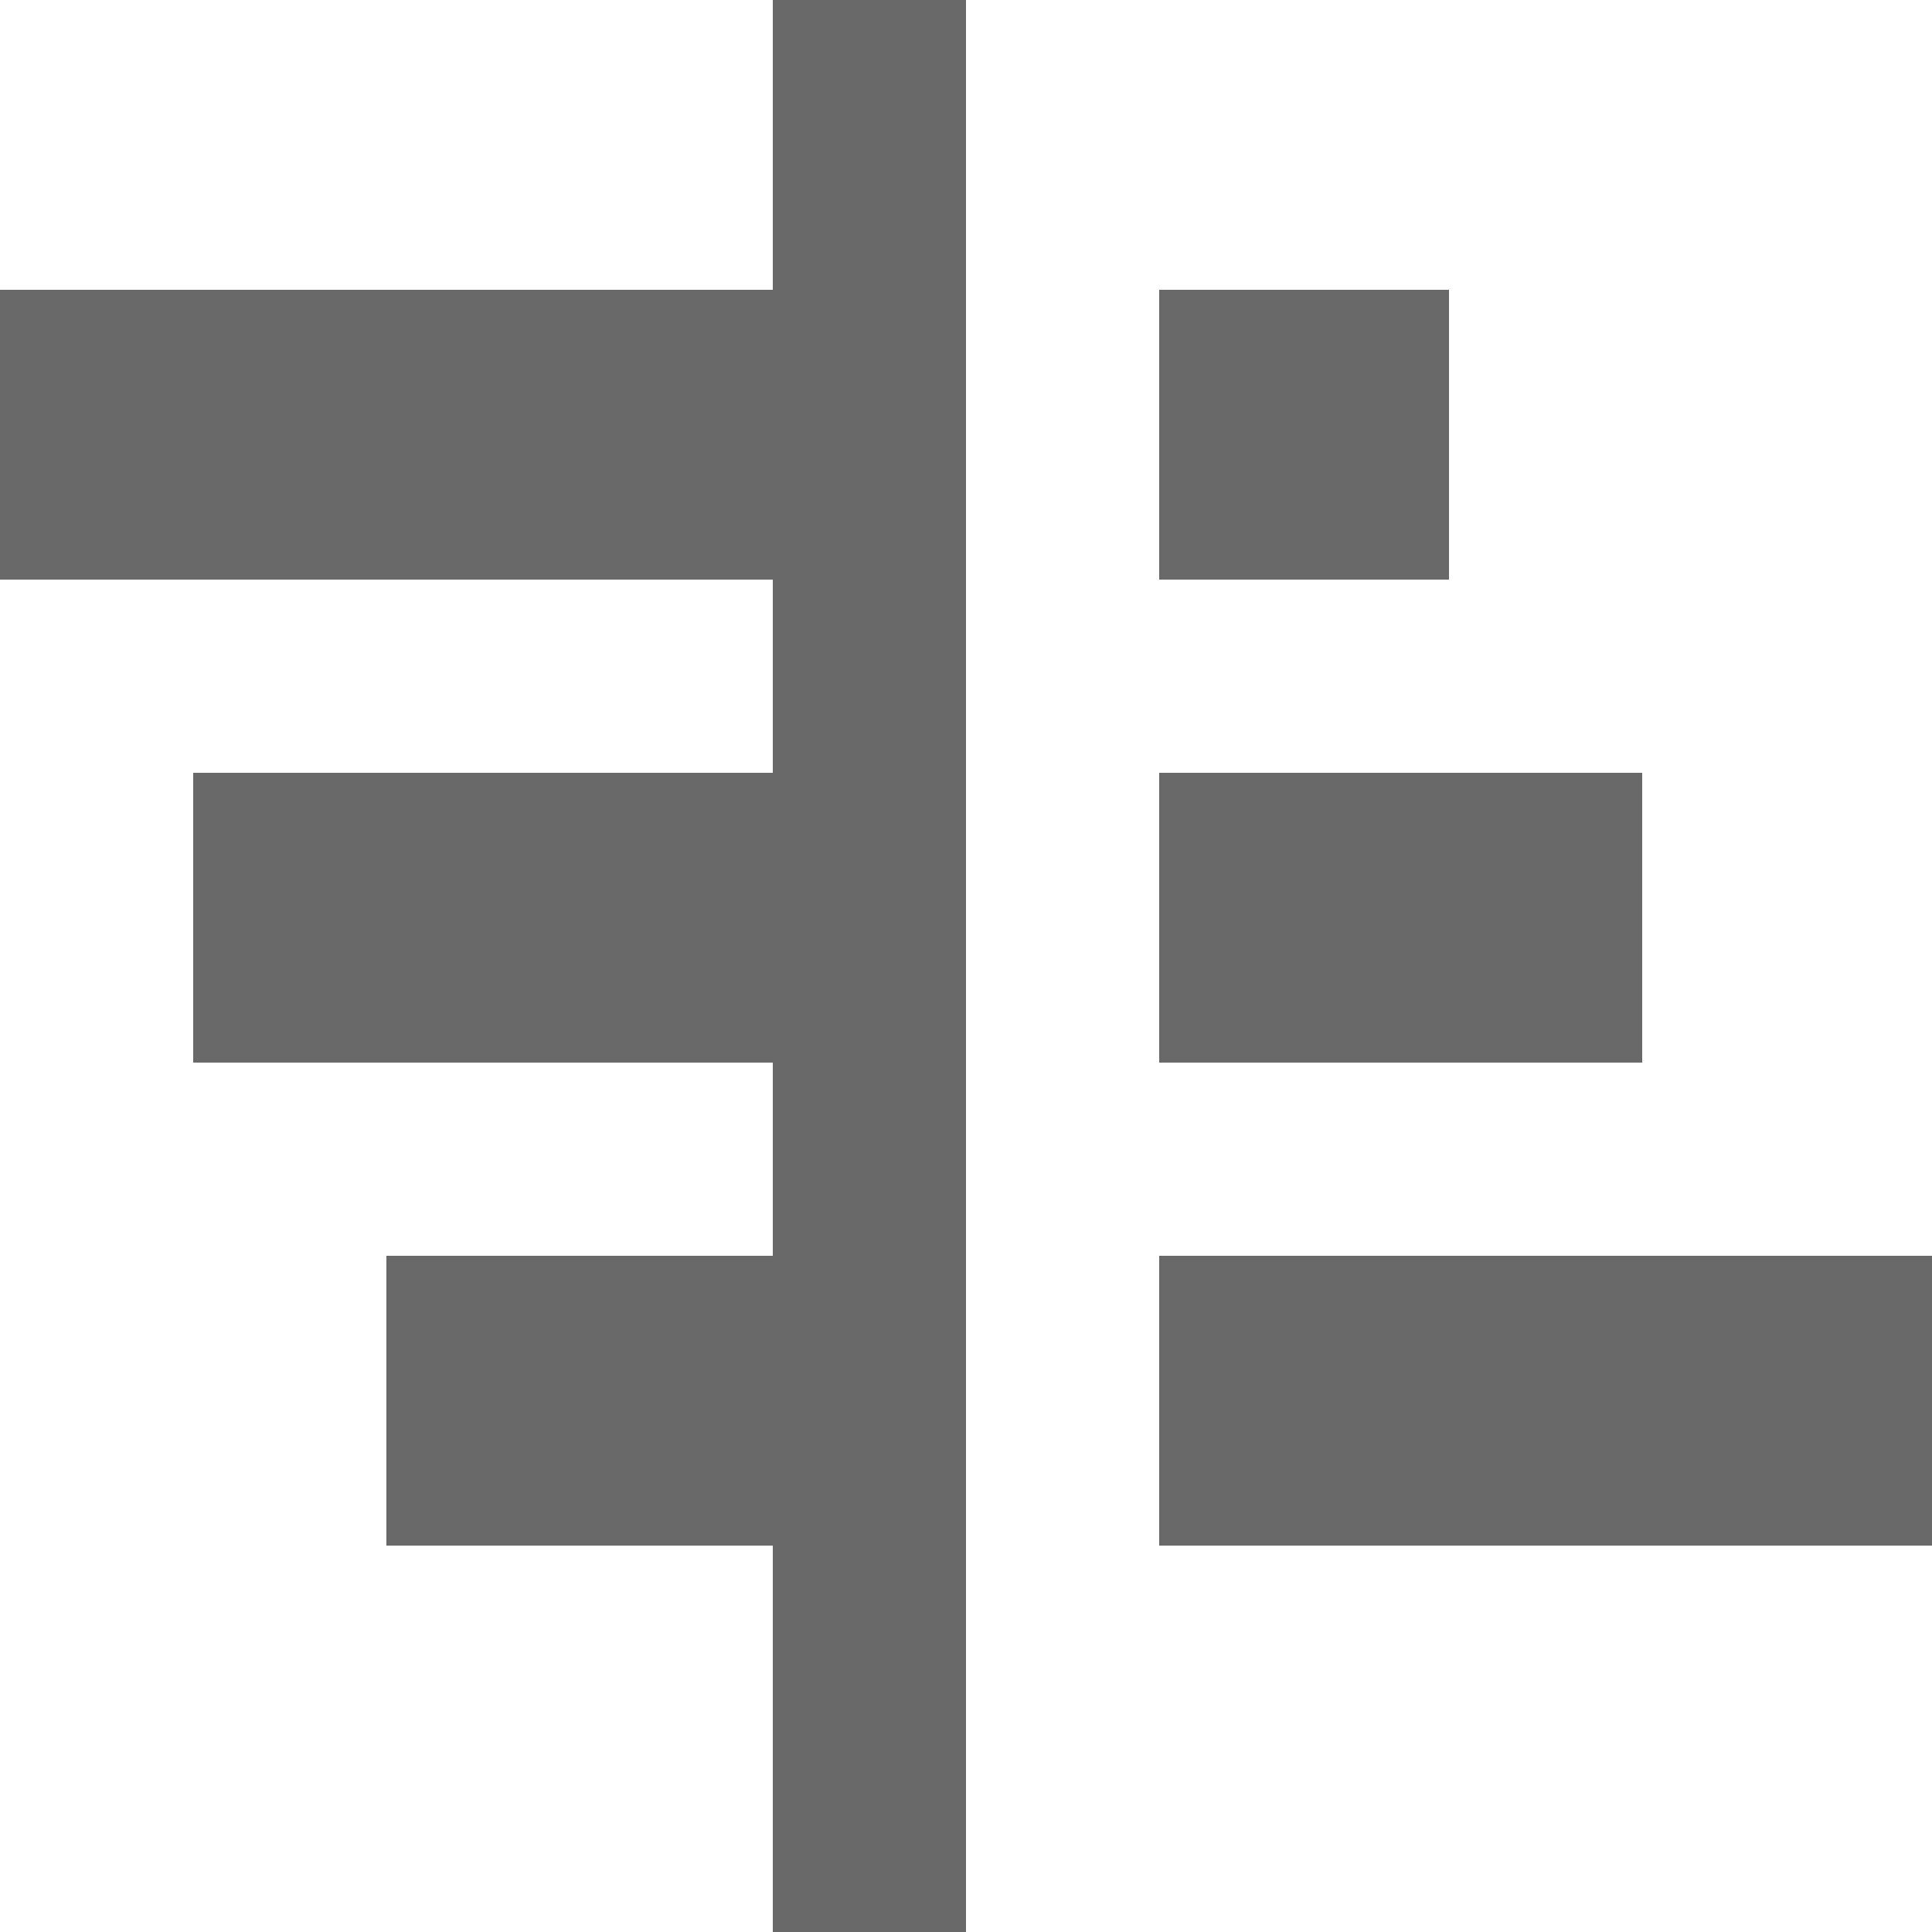 <svg width="22" height="22" viewBox="0 0 22 22" fill="none" xmlns="http://www.w3.org/2000/svg">
<path d="M0 3.3H8.8V0H11V22H8.8V17.6H4.4V14.3H8.8V12.1H2.2V8.8H8.8V6.6H0V3.3ZM13.2 3.3H16.5V6.6H13.2V3.3ZM13.2 8.8H18.7V12.1H13.2V8.8ZM13.2 14.3H22V17.6H13.2V14.3Z" fill="#696969"/>
</svg>
